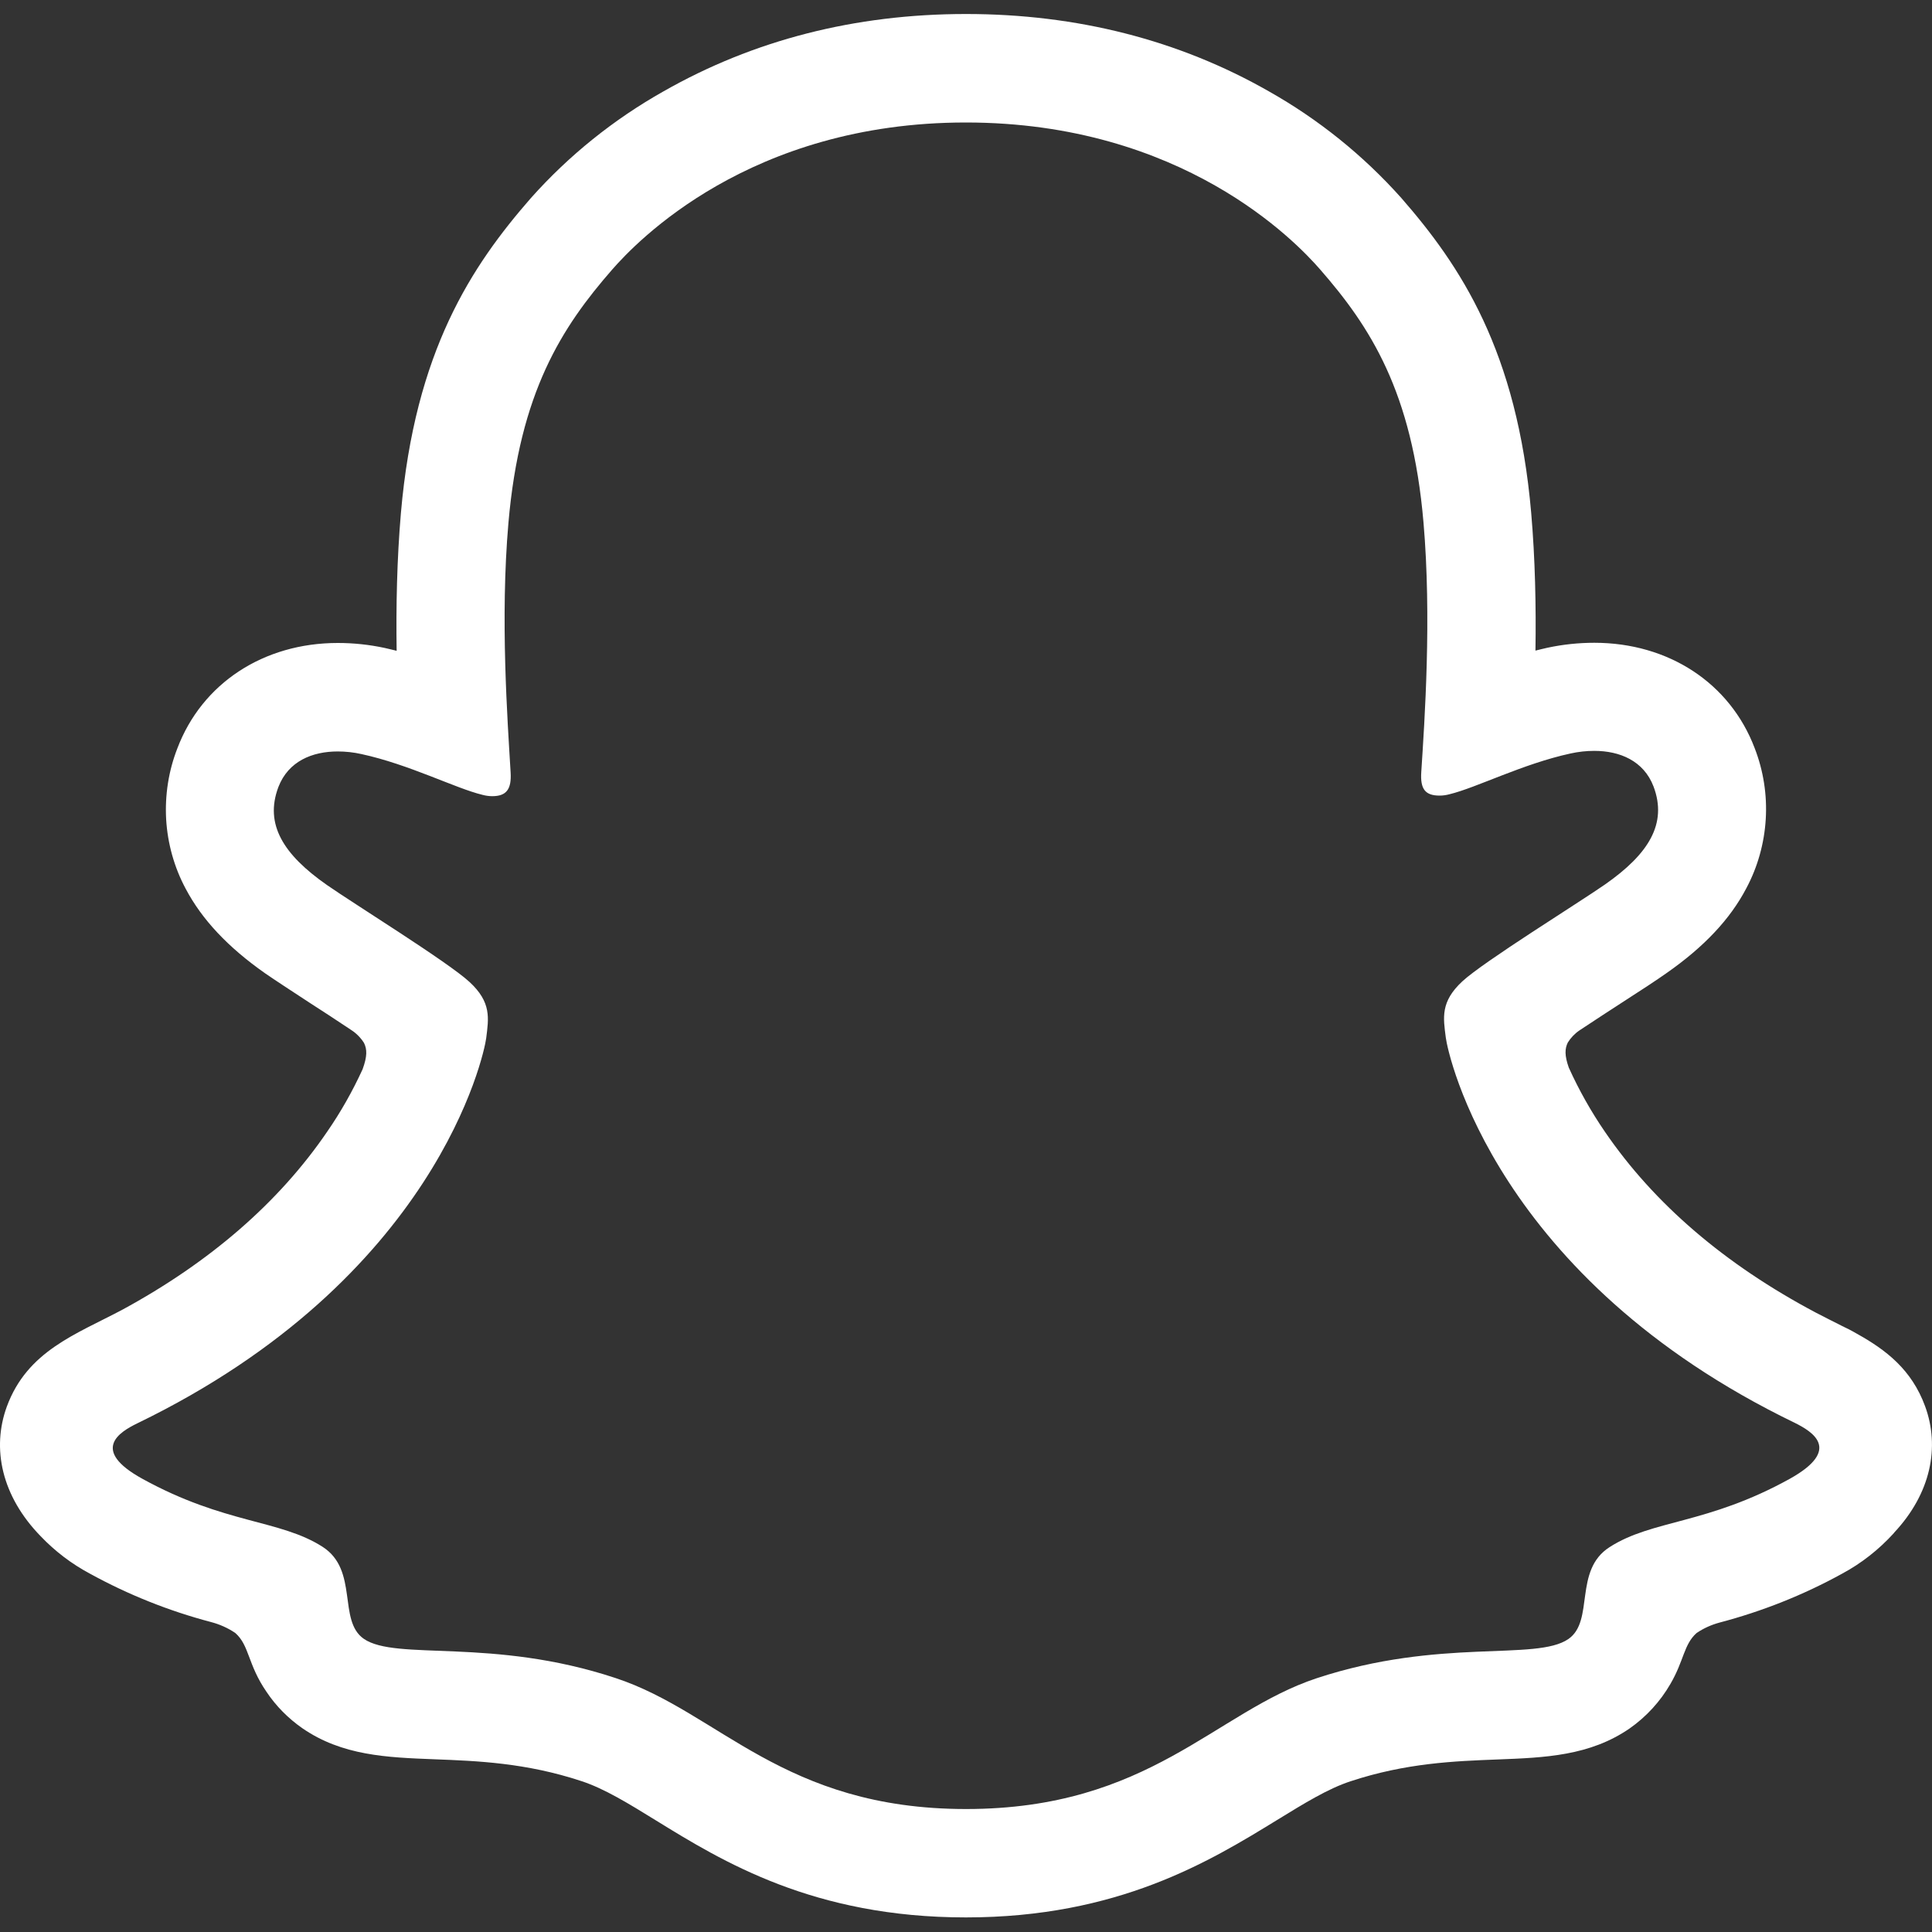 <svg width="20" height="20" viewBox="0 0 20 20" fill="none" xmlns="http://www.w3.org/2000/svg">
<rect x="0" y="0" width="20" height="20" fill="#333333" stroke="none"/>
<path d="M10 0.145C11.15 0.145 12.206 0.415 13.136 0.946C13.65 1.236 14.112 1.608 14.505 2.048C15.118 2.75 15.706 3.631 15.851 5.311C15.892 5.789 15.902 6.275 15.895 6.735C15.937 6.724 15.979 6.715 16.021 6.705C16.18 6.671 16.342 6.654 16.504 6.654C17.274 6.654 17.909 7.072 18.164 7.744C18.255 7.978 18.294 8.229 18.279 8.479C18.264 8.729 18.196 8.974 18.078 9.195C17.91 9.516 17.64 9.802 17.254 10.072C17.151 10.145 16.992 10.249 16.79 10.379C16.677 10.452 16.511 10.56 16.35 10.667C16.301 10.7 16.261 10.743 16.23 10.792C16.198 10.857 16.196 10.927 16.24 11.052C16.345 11.284 16.47 11.506 16.614 11.716C17.123 12.461 17.857 13.09 18.797 13.588C18.888 13.636 18.98 13.681 19.07 13.727C19.115 13.748 19.167 13.774 19.223 13.807C19.525 13.975 19.789 14.178 19.928 14.556C20.084 14.979 19.989 15.459 19.608 15.866L19.604 15.872C19.45 16.041 19.269 16.184 19.067 16.292C18.667 16.512 18.241 16.681 17.8 16.797C17.715 16.82 17.635 16.856 17.563 16.905C17.43 17.023 17.433 17.191 17.292 17.432C17.187 17.614 17.043 17.771 16.871 17.892C16.458 18.177 15.994 18.195 15.502 18.214C15.058 18.231 14.555 18.25 13.98 18.44C13.748 18.516 13.503 18.667 13.218 18.842C12.525 19.267 11.576 19.849 9.999 19.849C8.422 19.849 7.48 19.27 6.792 18.846C6.505 18.669 6.257 18.516 6.019 18.438C5.444 18.248 4.941 18.229 4.497 18.212C4.005 18.193 3.542 18.175 3.129 17.89C2.983 17.788 2.857 17.661 2.759 17.514C2.562 17.228 2.583 17.033 2.435 16.904C2.358 16.852 2.272 16.814 2.183 16.791C1.747 16.676 1.327 16.508 0.932 16.291C0.742 16.19 0.57 16.059 0.422 15.904C0.016 15.488 -0.088 14.994 0.071 14.56C0.283 13.985 0.784 13.814 1.265 13.559C2.175 13.065 2.887 12.447 3.385 11.718C3.527 11.513 3.65 11.295 3.754 11.068C3.802 10.935 3.801 10.863 3.768 10.796C3.733 10.741 3.687 10.695 3.632 10.66C3.477 10.556 3.318 10.453 3.209 10.383C3.007 10.251 2.848 10.147 2.745 10.076C2.36 9.806 2.09 9.519 1.921 9.198C1.803 8.977 1.735 8.732 1.72 8.482C1.706 8.231 1.745 7.98 1.836 7.747C2.091 7.074 2.727 6.656 3.497 6.656C3.659 6.656 3.821 6.673 3.98 6.707C4.022 6.717 4.064 6.726 4.106 6.737C4.099 6.28 4.109 5.791 4.15 5.313C4.295 3.635 4.883 2.752 5.496 2.05C5.889 1.609 6.353 1.236 6.868 0.946C7.8 0.415 8.85 0.145 10 0.145ZM9.998 1.268C7.758 1.268 6.586 2.506 6.336 2.792C5.817 3.387 5.38 4.059 5.263 5.416C5.177 6.402 5.254 7.457 5.286 7.998C5.296 8.168 5.244 8.242 5.096 8.242C5.062 8.242 5.027 8.237 4.994 8.228C4.716 8.161 4.236 7.913 3.741 7.806C3.661 7.788 3.578 7.779 3.496 7.779C3.234 7.779 2.985 7.879 2.882 8.147C2.736 8.533 2.934 8.847 3.385 9.162C3.657 9.352 4.639 9.96 4.86 10.165C5.089 10.376 5.059 10.54 5.033 10.748C5.011 10.92 4.517 13.235 1.42 14.735C1.239 14.823 0.93 15.009 1.475 15.309C2.329 15.779 2.897 15.729 3.34 16.013C3.715 16.255 3.494 16.776 3.766 16.965C4.102 17.196 5.095 16.948 6.372 17.371C7.445 17.724 8.103 18.727 10.002 18.727C11.9 18.726 12.574 17.723 13.63 17.373C14.91 16.951 15.9 17.199 16.236 16.967C16.508 16.779 16.286 16.257 16.662 16.016C17.104 15.731 17.672 15.782 18.527 15.309C19.071 15.006 18.762 14.82 18.579 14.729C15.483 13.232 14.989 10.917 14.967 10.742C14.94 10.534 14.91 10.37 15.139 10.158C15.361 9.953 16.342 9.346 16.615 9.156C17.066 8.841 17.263 8.527 17.117 8.141C17.015 7.875 16.767 7.773 16.504 7.773C16.421 7.773 16.339 7.782 16.258 7.8C15.764 7.907 15.283 8.155 15.005 8.222C14.972 8.231 14.937 8.236 14.903 8.236C14.755 8.236 14.701 8.17 14.713 7.992C14.748 7.451 14.821 6.395 14.736 5.409C14.62 4.053 14.183 3.381 13.663 2.786C13.414 2.501 12.239 1.268 9.998 1.268Z" fill="white"/>
</svg>
